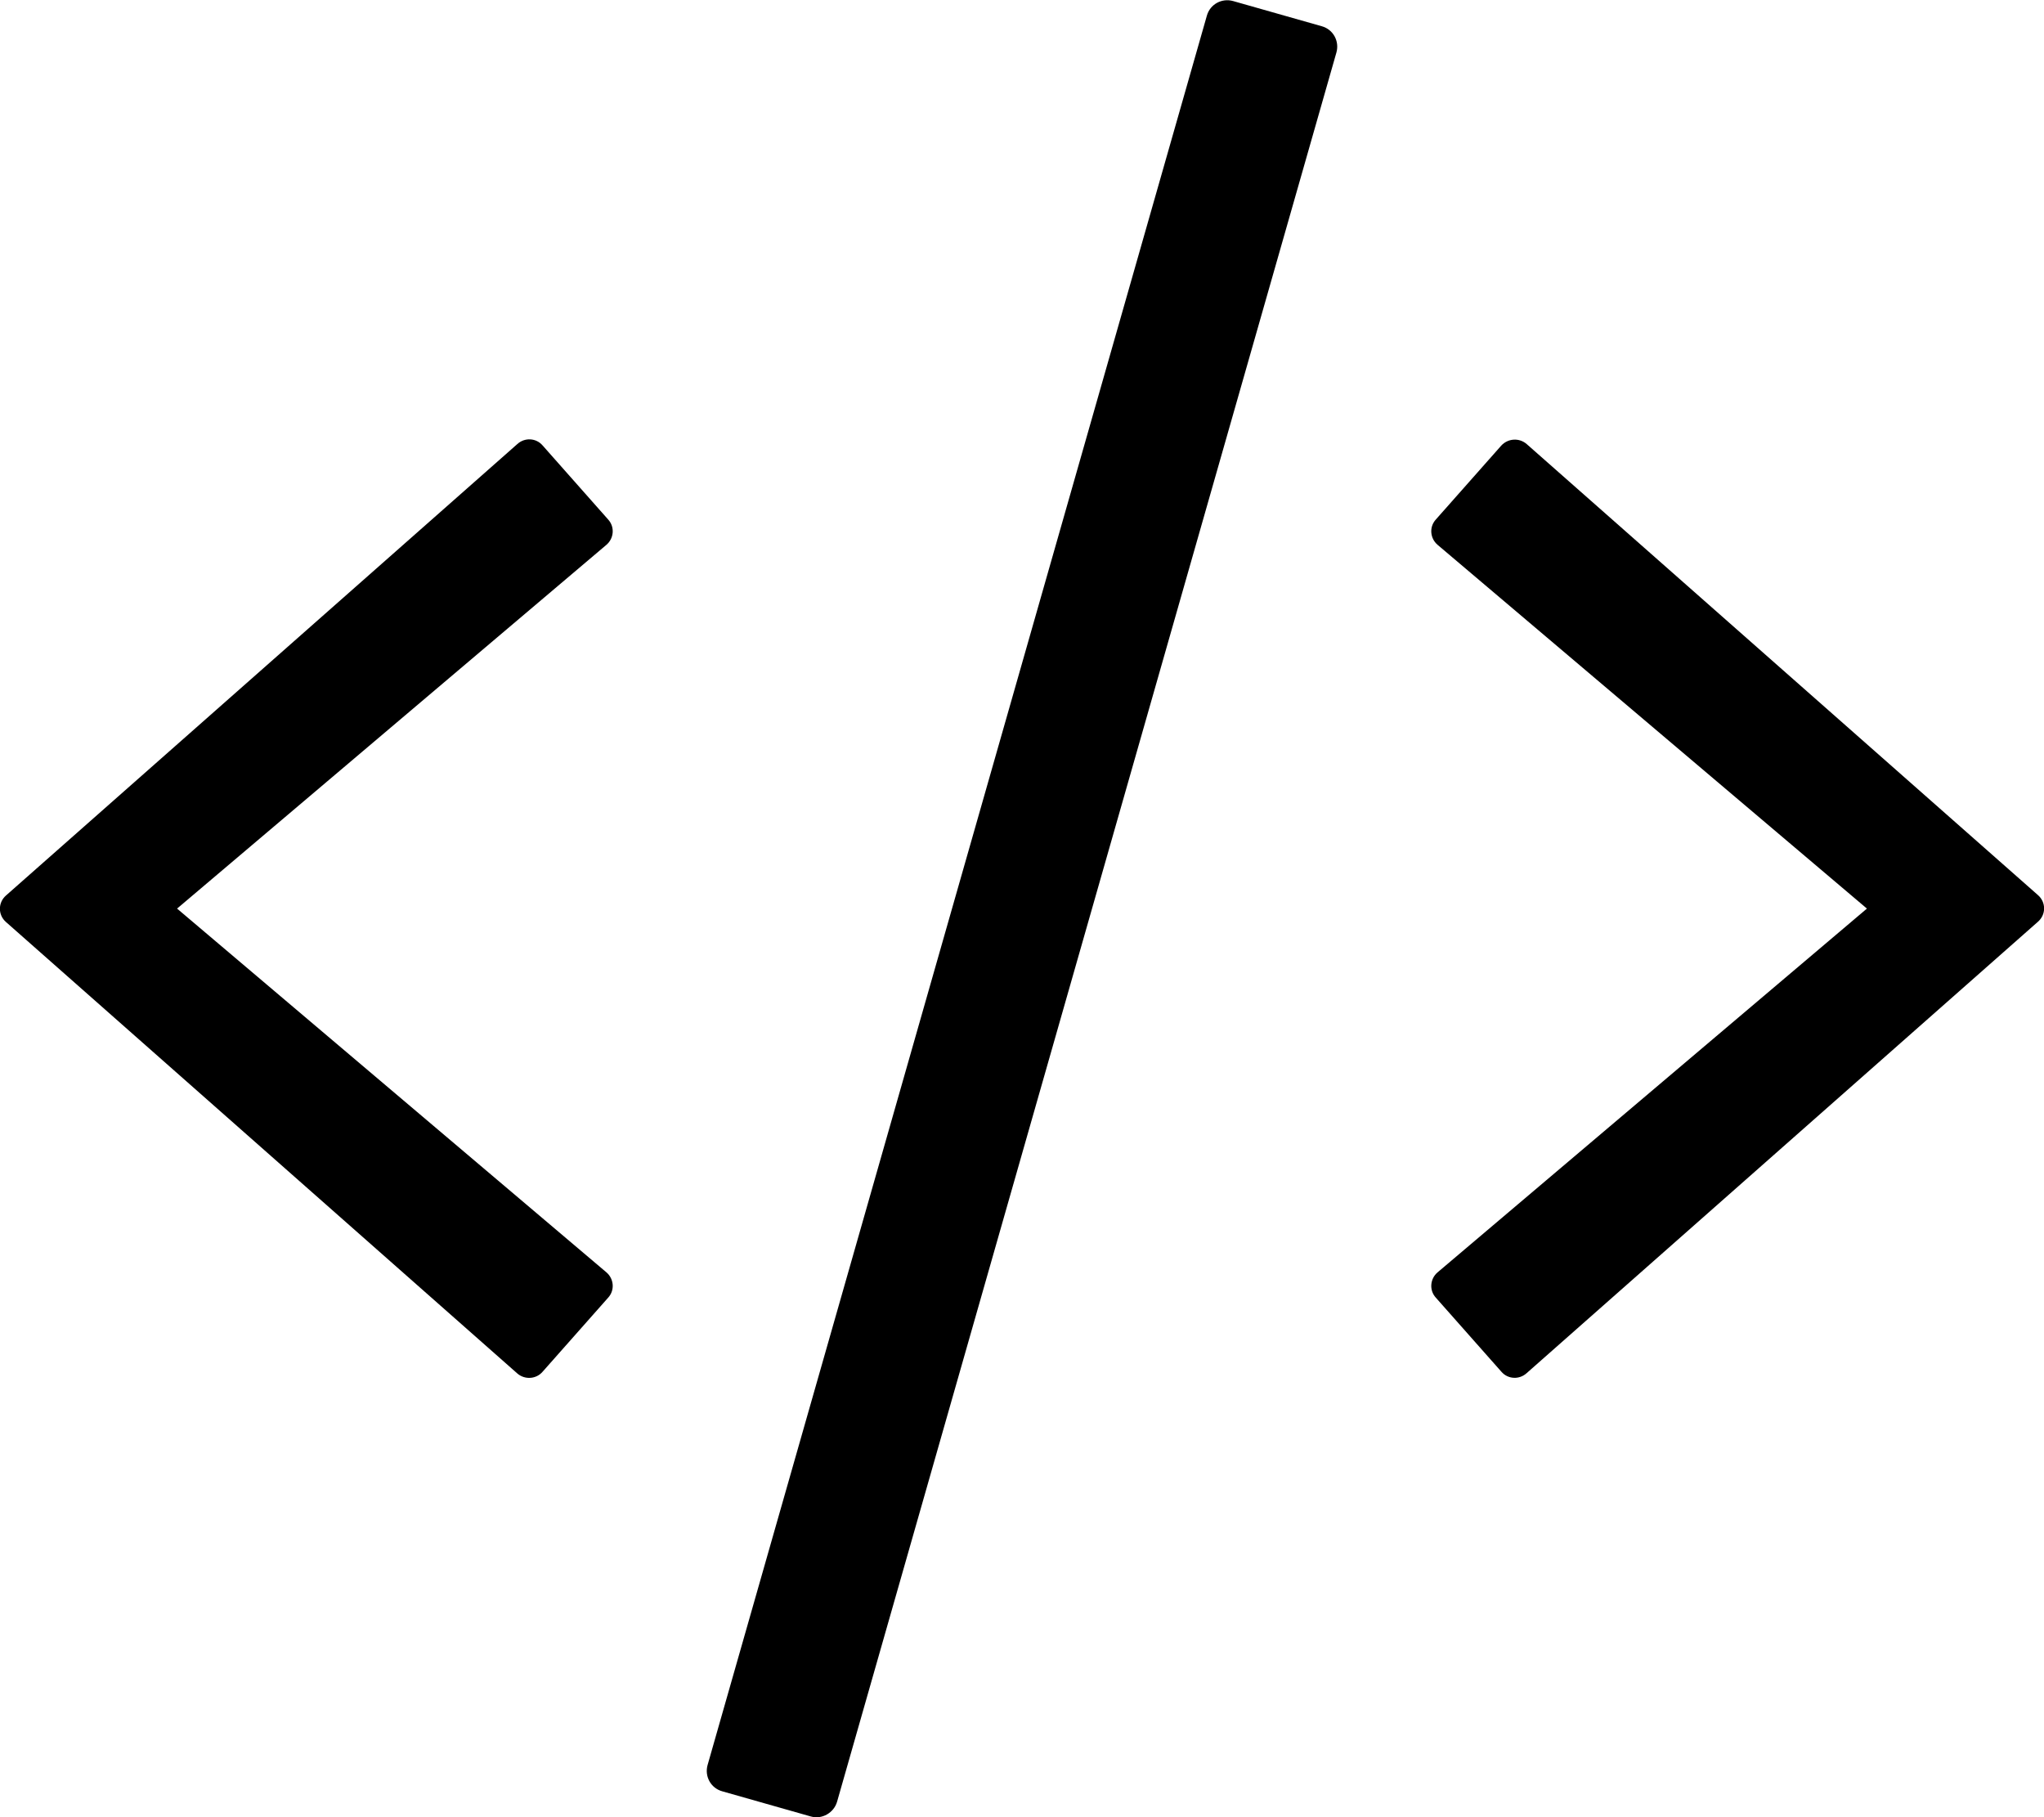 <svg xmlns="http://www.w3.org/2000/svg" viewBox="0 0 576 512">
    <path d="M228.5 511.8l-25-7.1c-3.2-.9-5-4.2-4.1-7.4L340.1 4.4c.9-3.2 4.2-5 7.4-4.1l25 7.1c3.2.9 5 4.2 4.1 7.4L235.9 507.6c-.9 3.2-4.3 5.1-7.4 4.2zm-75.6-125.3l18.5-20.9c1.9-2.1 1.6-5.3-.5-7.1L49.9 256l121-102.5c2.1-1.8 2.4-5 .5-7.1l-18.5-20.9c-1.8-2.1-5-2.3-7.1-.4L1.7 252.3c-2.3 2-2.3 5.5 0 7.5L145.8 387c2.1 1.8 5.3 1.6 7.1-.5zm277.3.4l144.1-127.2c2.3-2 2.3-5.5 0-7.5L430.2 125.1c-2.1-1.8-5.2-1.6-7.1.4l-18.5 20.9c-1.9 2.1-1.6 5.3.5 7.1l121 102.5-121 102.5c-2.1 1.8-2.4 5-.5 7.1l18.5 20.9c1.8 2.1 5 2.3 7.1.4z"/>
</svg>
        <!--
        Font Awesome Pro 5.2.0 by @fontawesome - https://fontawesome.com
        License - https://fontawesome.com/license (Commercial License)
        -->